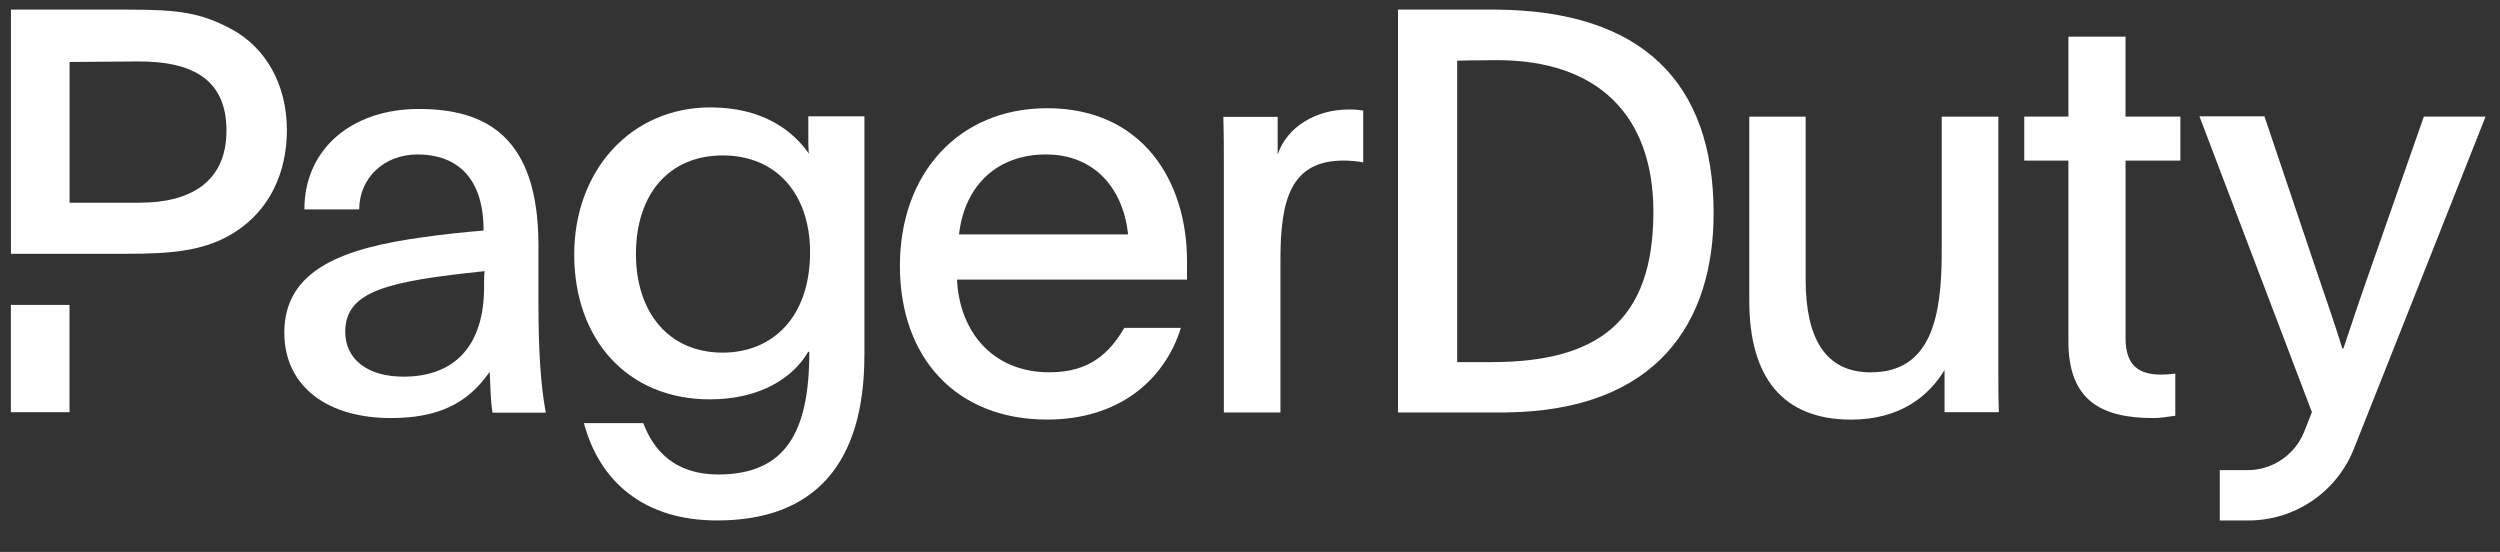 <svg width="77" height="17" viewBox="0 0 77 17" fill="none" xmlns="http://www.w3.org/2000/svg">
<rect x="0" y="0" width="77" height="17" fill="#333333" stroke="none"/>
<g clip-path="url(#clip0_5624_9492)">
<path d="M74.654 3.592L72.935 8.501C72.622 9.382 72.466 9.885 72.176 10.735H72.145C71.918 10.004 71.715 9.414 71.418 8.548L69.745 3.583H67.743L71.207 12.694C71.129 12.891 71.051 13.095 70.965 13.308C70.675 14.016 69.988 14.48 69.229 14.48H68.369V16.03H69.253C70.683 16.03 71.974 15.157 72.505 13.811C73.608 11.034 75.484 6.306 76.555 3.592H74.656H74.654Z" fill="white"/>
<path d="M26.623 10.948C26.623 14.244 25.122 16.03 22.088 16.03C19.829 16.03 18.468 14.834 17.984 13.032H19.813C20.126 13.866 20.775 14.614 22.12 14.614C24.192 14.614 24.927 13.316 24.927 10.845C24.911 10.845 24.911 10.829 24.896 10.829C24.45 11.608 23.449 12.3 21.862 12.3C19.313 12.3 17.686 10.444 17.686 7.84C17.686 5.235 19.446 3.308 21.878 3.308C23.449 3.308 24.395 3.985 24.912 4.732C24.896 4.543 24.896 4.347 24.896 4.158V3.583H26.624V10.948H26.623ZM19.587 7.824C19.587 9.594 20.572 10.861 22.261 10.861C23.778 10.861 24.95 9.783 24.95 7.769C24.95 5.983 23.918 4.787 22.261 4.787C20.603 4.787 19.587 5.983 19.587 7.824Z" fill="white"/>
<path d="M29.476 8.604C29.546 10.201 30.562 11.467 32.322 11.467C33.565 11.467 34.167 10.877 34.629 10.099H36.372C35.856 11.743 34.425 12.923 32.252 12.923C29.461 12.923 27.717 11.035 27.717 8.187C27.717 5.339 29.531 3.333 32.252 3.333C35.2 3.333 36.56 5.59 36.56 8.037V8.611H29.476V8.604ZM34.746 7.219C34.59 5.779 33.691 4.757 32.213 4.757C30.735 4.757 29.71 5.693 29.538 7.219H34.746Z" fill="white"/>
<path d="M39.352 3.592V4.757C39.642 3.907 40.525 3.372 41.542 3.372C41.769 3.372 41.87 3.388 41.987 3.404V5.001C41.831 4.969 41.573 4.945 41.385 4.945C39.751 4.945 39.438 6.157 39.438 7.982V12.703H37.695V5.228C37.695 4.654 37.695 4.15 37.679 3.6H39.352V3.592L39.352 3.592Z" fill="white"/>
<path d="M59.891 11.397C59.422 12.176 58.546 12.924 57.014 12.924C54.91 12.924 53.878 11.625 53.878 9.265V3.593H55.614V8.604C55.614 10.39 56.2 11.468 57.616 11.468C59.476 11.468 59.805 9.769 59.805 7.771V3.593H61.549V11.326C61.549 11.798 61.549 12.247 61.565 12.695H59.892V11.397H59.891Z" fill="white"/>
<path d="M65.467 3.592H67.156V4.946H65.467V10.413C65.467 11.279 65.896 11.538 66.569 11.538C66.686 11.538 66.897 11.522 66.999 11.507V12.805C66.741 12.836 66.553 12.876 66.326 12.876C64.723 12.876 63.707 12.341 63.707 10.516V4.946H62.347V3.592H63.707V1.13H65.466V3.592H65.467Z" fill="white"/>
<path d="M0.335 9.391H2.141V12.696H0.335V9.391Z" fill="white"/>
<path d="M7.139 0.902C6.17 0.383 5.497 0.296 3.91 0.296H0.337V7.817H3.895C5.31 7.817 6.366 7.731 7.296 7.109C8.312 6.433 8.836 5.308 8.836 4.009C8.836 2.601 8.187 1.476 7.14 0.902H7.139ZM4.309 6.244H2.143V1.909L4.184 1.893C6.045 1.869 6.975 2.53 6.975 4.025C6.975 5.63 5.826 6.243 4.309 6.243V6.244Z" fill="white"/>
<path d="M43.052 0.296H46.07C50.589 0.327 52.763 2.546 52.779 6.527C52.794 9.918 51.05 12.656 46.367 12.703H43.059V0.296H43.052ZM44.881 11.153H45.937C49.213 11.153 50.925 9.894 50.925 6.519C50.918 3.553 49.221 1.853 46.109 1.853C45.507 1.853 44.881 1.869 44.881 1.869V11.153Z" fill="white"/>
<path d="M15.168 12.703C15.113 12.341 15.113 12.113 15.082 11.452C14.394 12.444 13.479 12.876 12.033 12.876C10.133 12.876 8.757 11.94 8.757 10.241C8.757 8.282 10.618 7.636 13.034 7.306C13.636 7.219 14.308 7.149 14.895 7.101C14.895 5.299 13.902 4.757 12.862 4.757C11.822 4.757 11.064 5.488 11.064 6.449H9.375C9.375 4.6 10.822 3.356 12.901 3.356C14.981 3.356 16.584 4.222 16.584 7.558V9.328C16.584 10.799 16.654 11.877 16.811 12.711H15.168V12.703H15.168ZM10.633 10.217C10.633 11.067 11.321 11.601 12.424 11.601C14.042 11.601 14.91 10.61 14.91 8.84C14.91 8.612 14.91 8.455 14.926 8.352C11.978 8.659 10.633 8.95 10.633 10.217H10.633Z" fill="white"/>
</g>
<defs>
<clipPath id="clip0_5624_9492">
<rect width="76.754" height="16.331" fill="white"/>
</clipPath>
</defs>
</svg>
